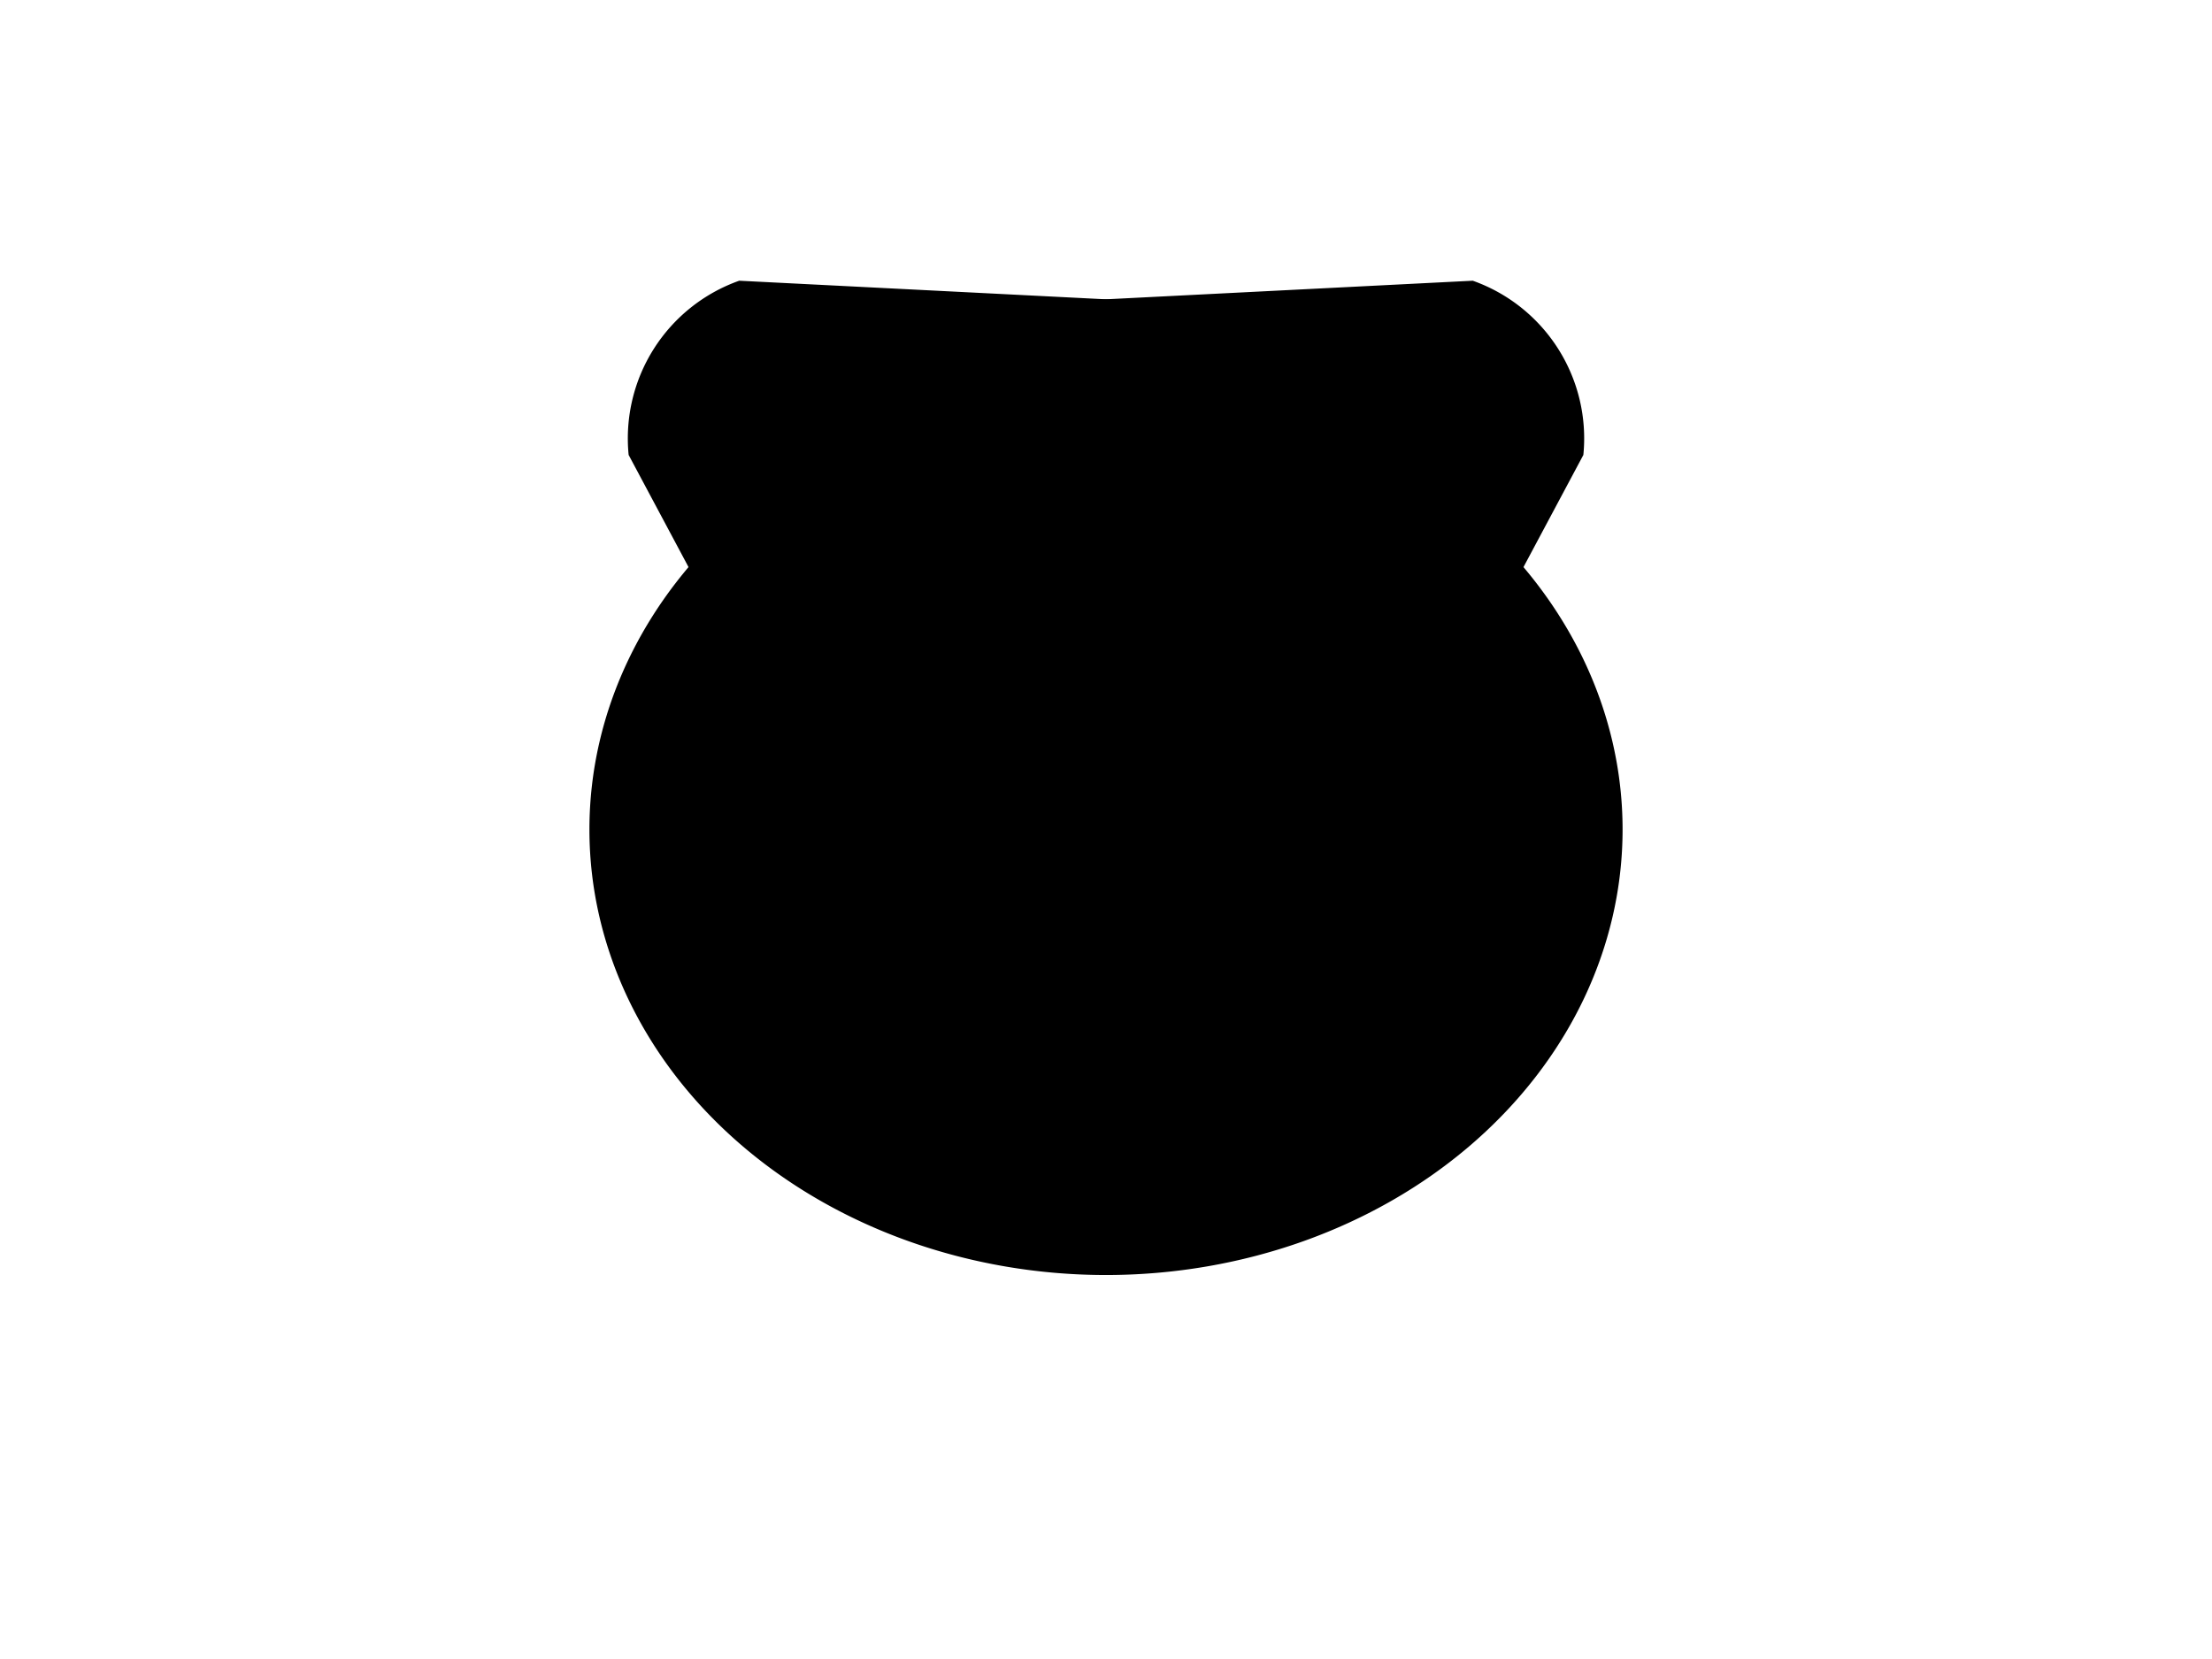 <?xml version="1.0" encoding="UTF-8"?>
<svg xmlns="http://www.w3.org/2000/svg" xmlns:xlink="http://www.w3.org/1999/xlink"
     width="800" height="600" viewBox="0 -600 800 600">
<defs>
</defs>
<g>
<path fill="hsl(45, 48%, 71%)" stroke="black" stroke-width="1" d="M313.759,-274.706 L227.846,-435.606 A60.0,60.0,0,0,1,267.424,-497.971 L449.59,-488.743" />
<path fill="hsl(45, 48%, 71%)" stroke="black" stroke-width="1" d="M486.241,-274.706 L572.154,-435.606 A60.0,60.0,0,0,0,532.576,-497.971 L350.41,-488.743" />
<path fill="hsl(45, 48%, 71%)" stroke="black" stroke-width="1" d="M213.673,-300.0 A186.327,160.626,0,0,0,586.327,-300.0 A186.327,160.626,0,0,0,213.673,-300.0" />
<path fill="black" stroke="black" stroke-width="1" d="M317.874,-340.157 A12.126,14.1,0,0,0,342.126,-340.157 A12.126,14.1,0,0,0,317.874,-340.157" />
<path fill="black" stroke="black" stroke-width="1" d="M457.874,-340.157 A12.126,14.1,0,0,0,482.126,-340.157 A12.126,14.1,0,0,0,457.874,-340.157" />
<path fill="black" stroke="black" stroke-width="1" d="M389.5,-303.5 L410.5,-303.5 L400.0,-289.5 Z" />
<path fill="black" stroke="black" stroke-width="2" d="M400.0,-289.5 L400.0,-273.75" />
<path fill="none" stroke="black" stroke-width="2" d="M379.0,-269.75 A21.0,21.0,30,0,0,400.0,-273.75 A21.0,21.0,150,0,0,421.0,-269.75" />
<path fill="black" stroke="black" stroke-width="1" d="M366.0,-279.5 L322.533,-267.853" />
<path fill="black" stroke="black" stroke-width="1" d="M360.0,-285.5 L315.171,-281.578" />
<path fill="black" stroke="black" stroke-width="1" d="M366.0,-291.5 L321.171,-295.422" />
<path fill="black" stroke="black" stroke-width="1" d="M434.0,-279.5 L477.467,-267.853" />
<path fill="black" stroke="black" stroke-width="1" d="M440.0,-285.5 L484.829,-281.578" />
<path fill="black" stroke="black" stroke-width="1" d="M434.0,-291.5 L478.829,-295.422" />
</g>
</svg>